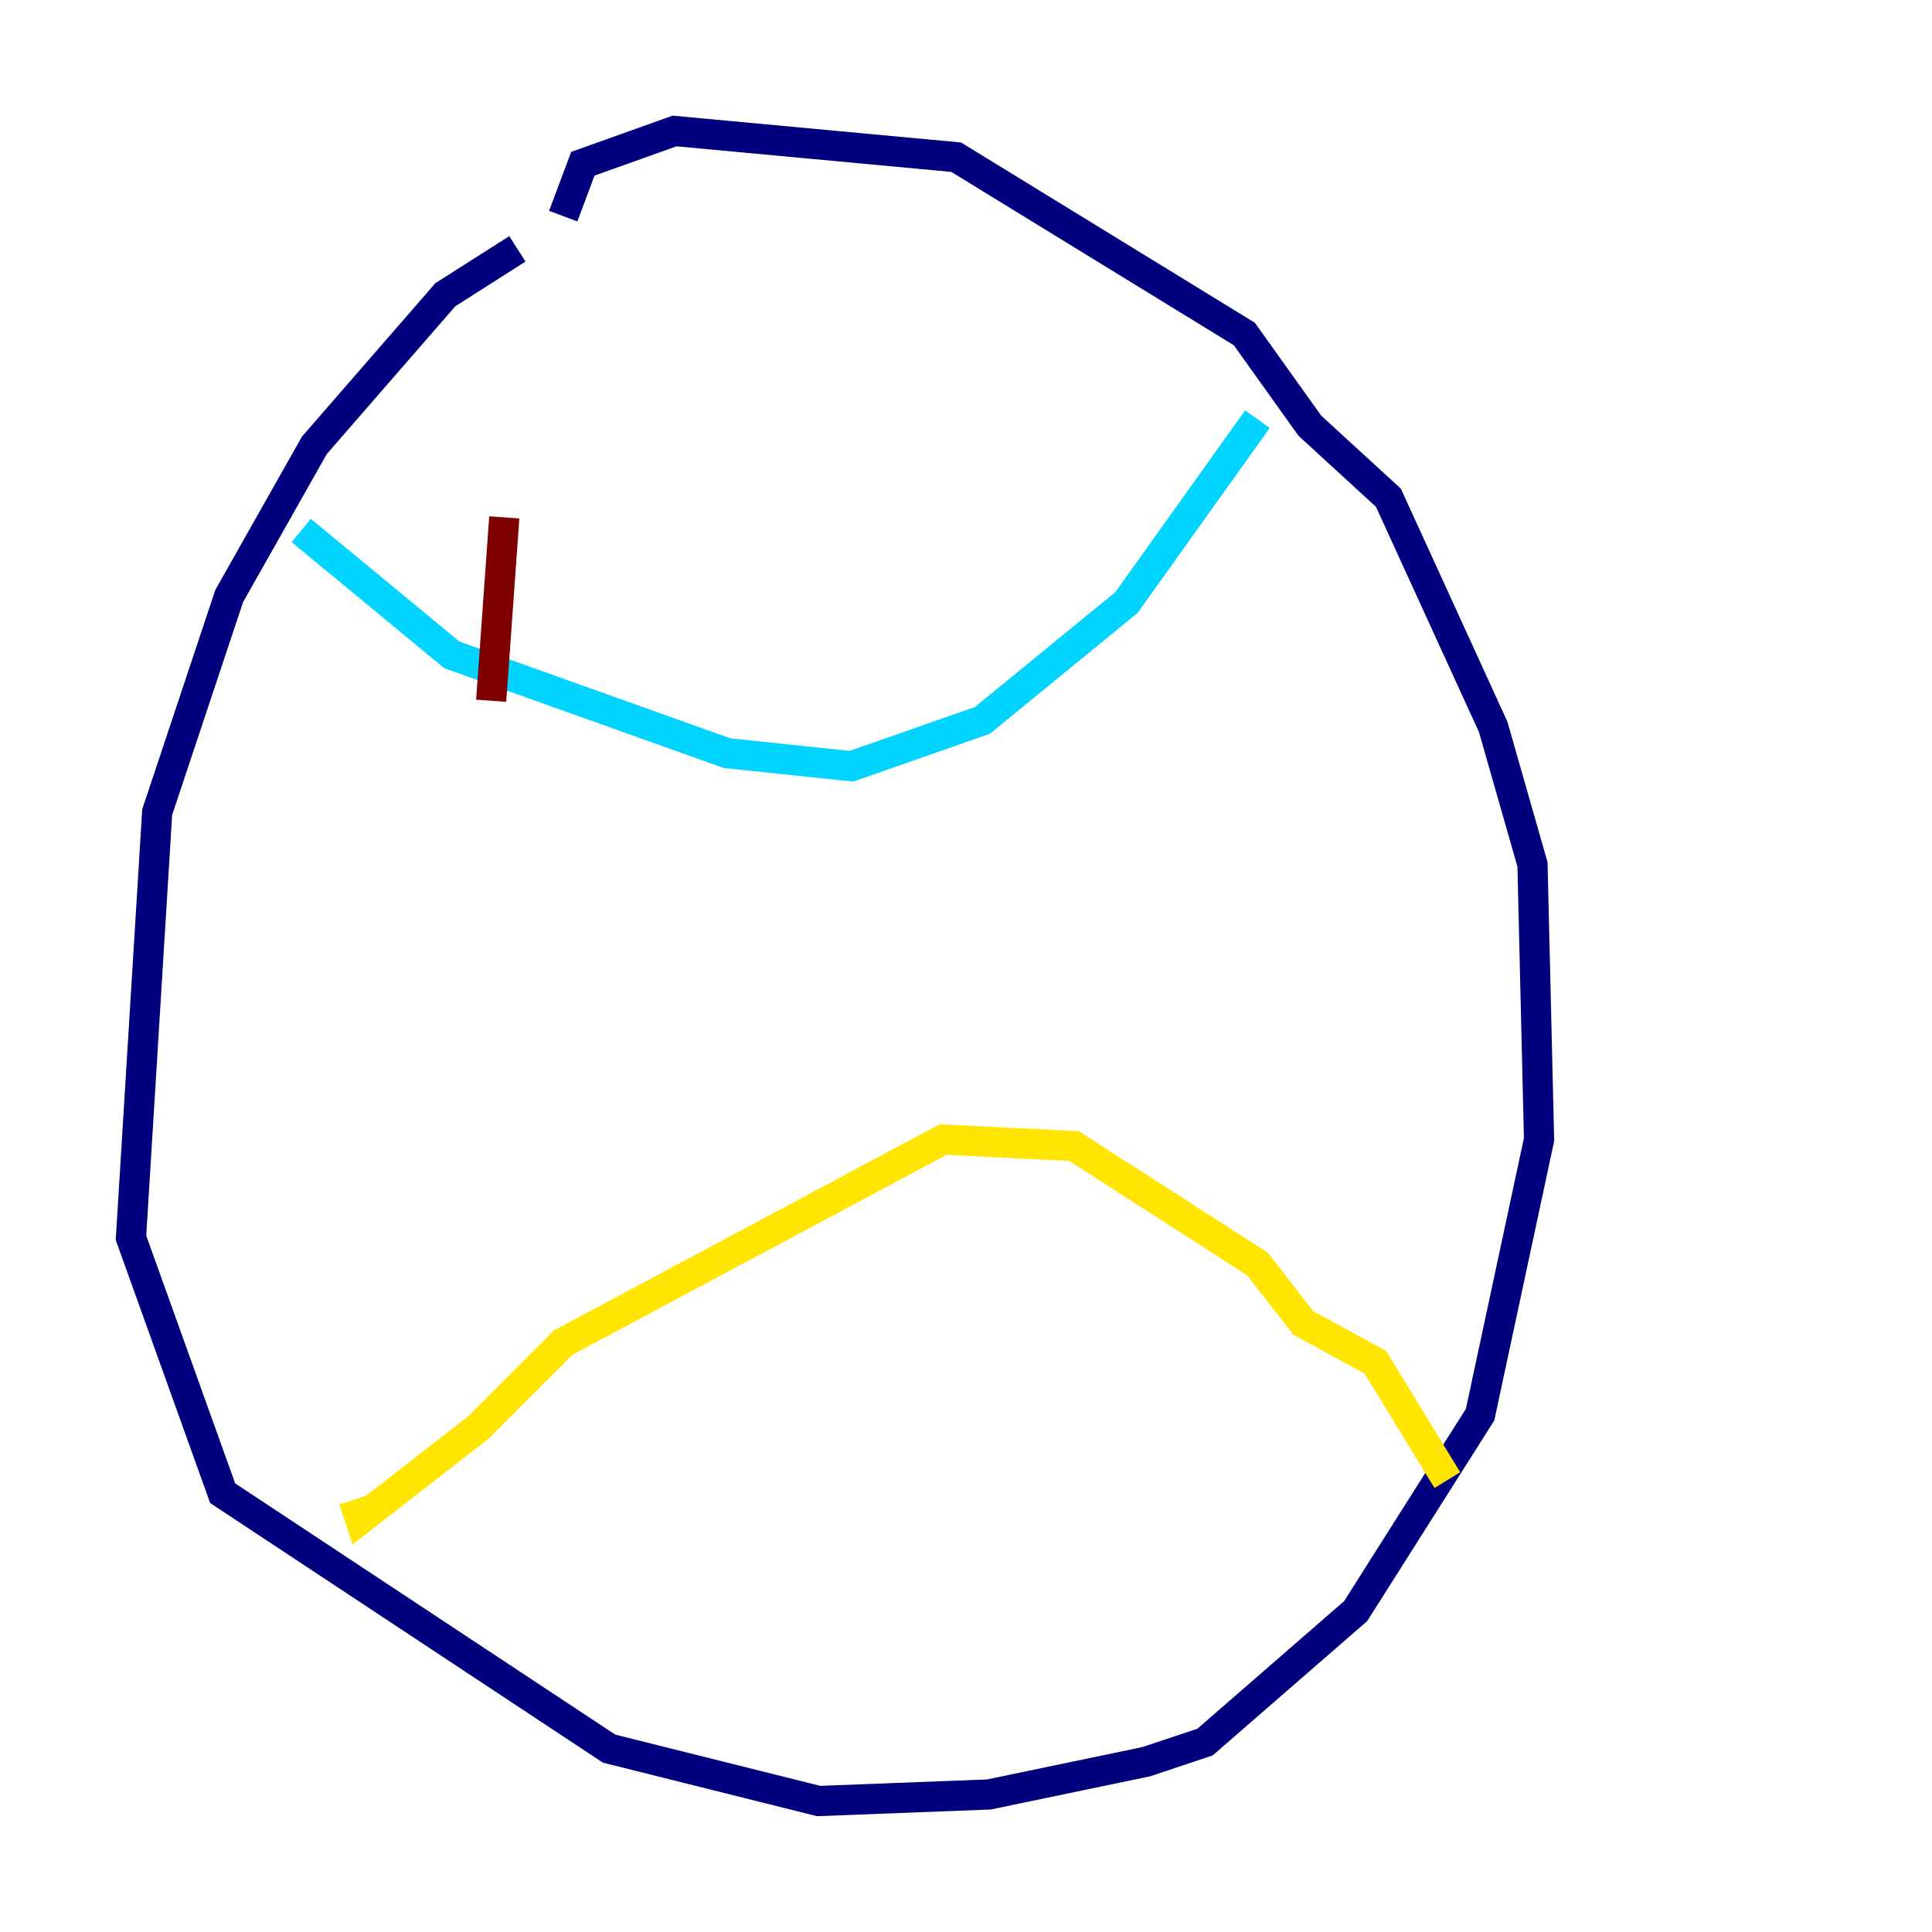 <?xml version="1.0" encoding="utf-8" ?>
<svg baseProfile="tiny" height="128" version="1.2" viewBox="0,0,128,128" width="128" xmlns="http://www.w3.org/2000/svg" xmlns:ev="http://www.w3.org/2001/xml-events" xmlns:xlink="http://www.w3.org/1999/xlink"><defs /><polyline fill="none" points="34.278,16.488 29.505,19.525 20.827,29.505 15.186,39.485 10.414,53.803 8.678,82.007 14.752,98.929 40.352,115.851 54.237,119.322 65.519,118.888 75.932,116.719 79.837,115.417 89.817,106.739 98.061,93.722 101.966,75.498 101.532,57.275 98.929,48.163 91.986,32.976 86.78,28.203 82.441,22.129 63.349,10.414 44.691,8.678 38.617,10.848 37.315,14.319" stroke="#00007f" stroke-width="2" /><polyline fill="none" points="19.959,35.146 29.939,43.39 48.163,49.898 56.407,50.766 65.085,47.729 74.63,39.919 83.308,27.77" stroke="#00d4ff" stroke-width="2" /><polyline fill="none" points="23.43,99.363 23.864,100.664 31.675,94.59 37.315,88.949 62.481,75.498 71.159,75.932 83.308,83.742 86.346,87.647 91.119,90.251 95.891,98.061" stroke="#ffe500" stroke-width="2" /><polyline fill="none" points="33.41,34.278 32.542,46.427" stroke="#7f0000" stroke-width="2" /></svg>
